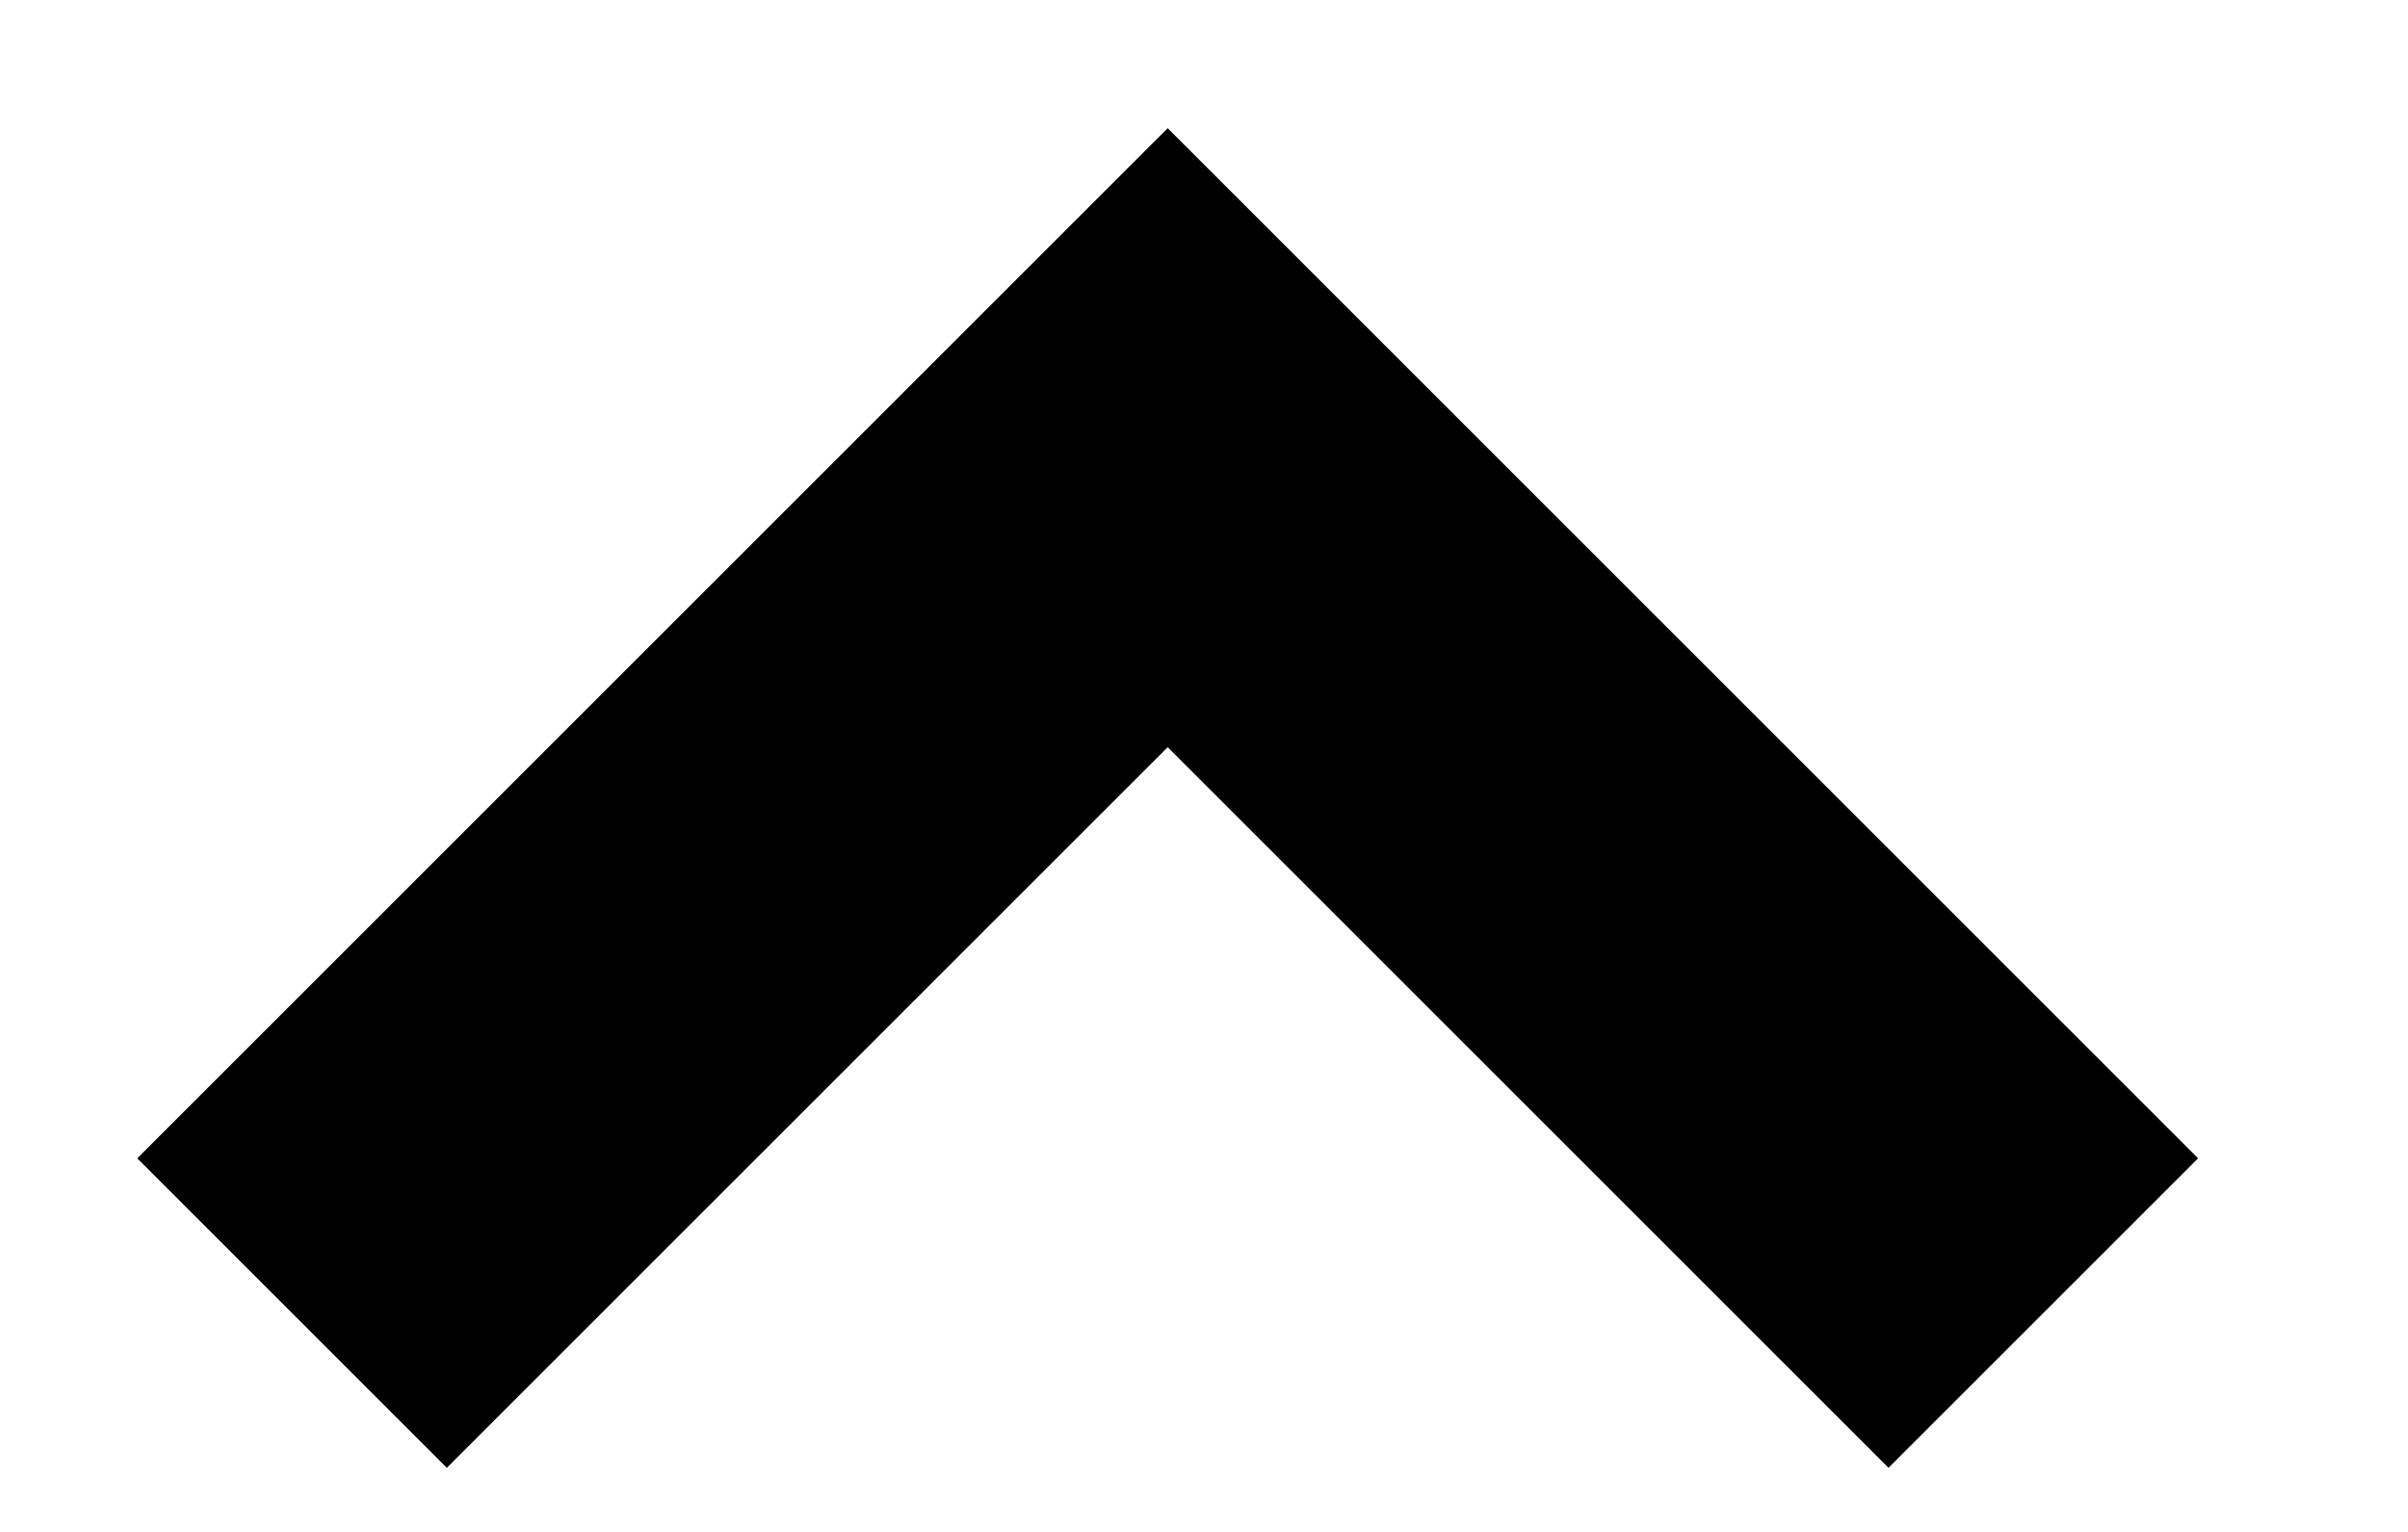 <svg width="11" height="7" viewBox="0 0 11 7" fill="none" xmlns="http://www.w3.org/2000/svg">
  <path d="M1.334 6L5.334 2L9.334 6" stroke="#4661E6" style="stroke:#4661E6;stroke:color(display-p3 0.275 0.38 0.902);stroke-opacity:1;" stroke-width="2" />
</svg>